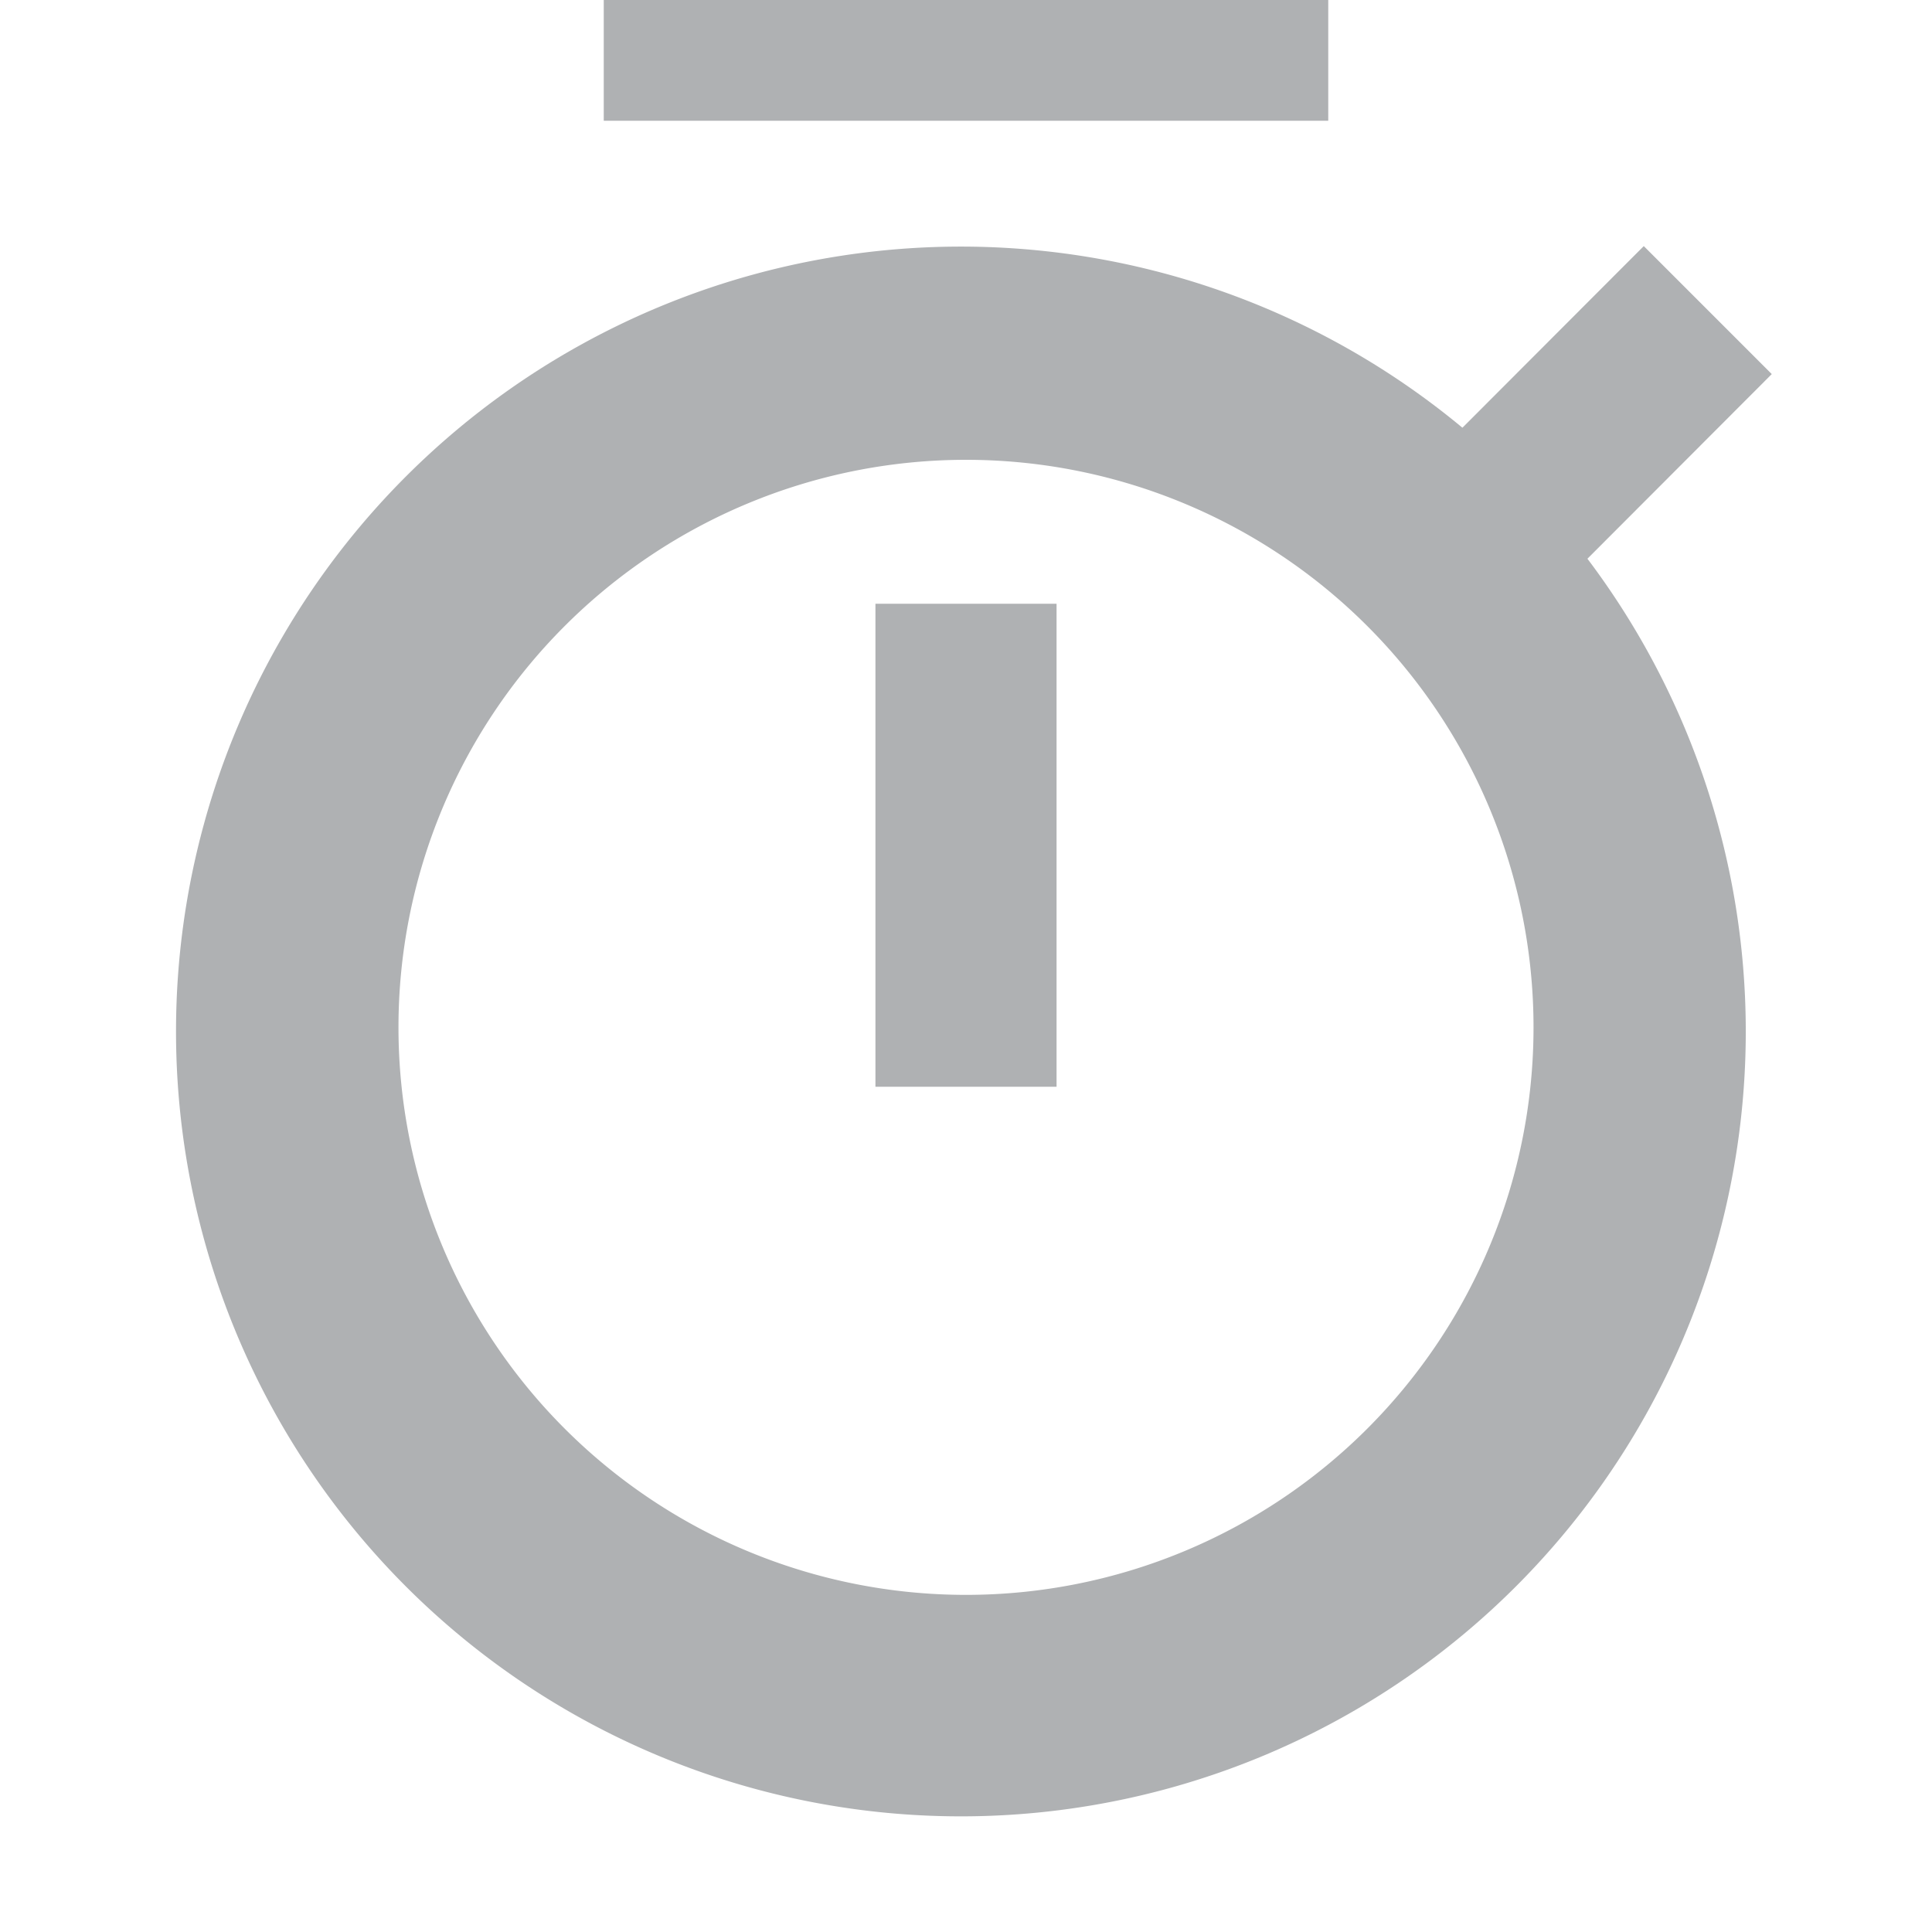 <svg xmlns="http://www.w3.org/2000/svg" width="16" height="16" viewBox="0 0 16 16"><rect id="frame" width="16" height="16" fill="none"/><g fill="#AFB1B3" fill-rule="evenodd"><path d="M5 0h6v1H5z"/><path d="M7.25 5h1.5v4h-1.5z"/><path d="M13.613 2.038l1.06 1.06L12.2 5.575l-1.06-1.06z"/><path d="M12.596 13.096a6.5 6.5 0 1 1-9.192-9.192 6.5 6.5 0 0 1 9.192 9.192zM8 13.208a4.7 4.7 0 1 0 0-9.4 4.7 4.7 0 0 0 0 9.4z"/></g></svg>
